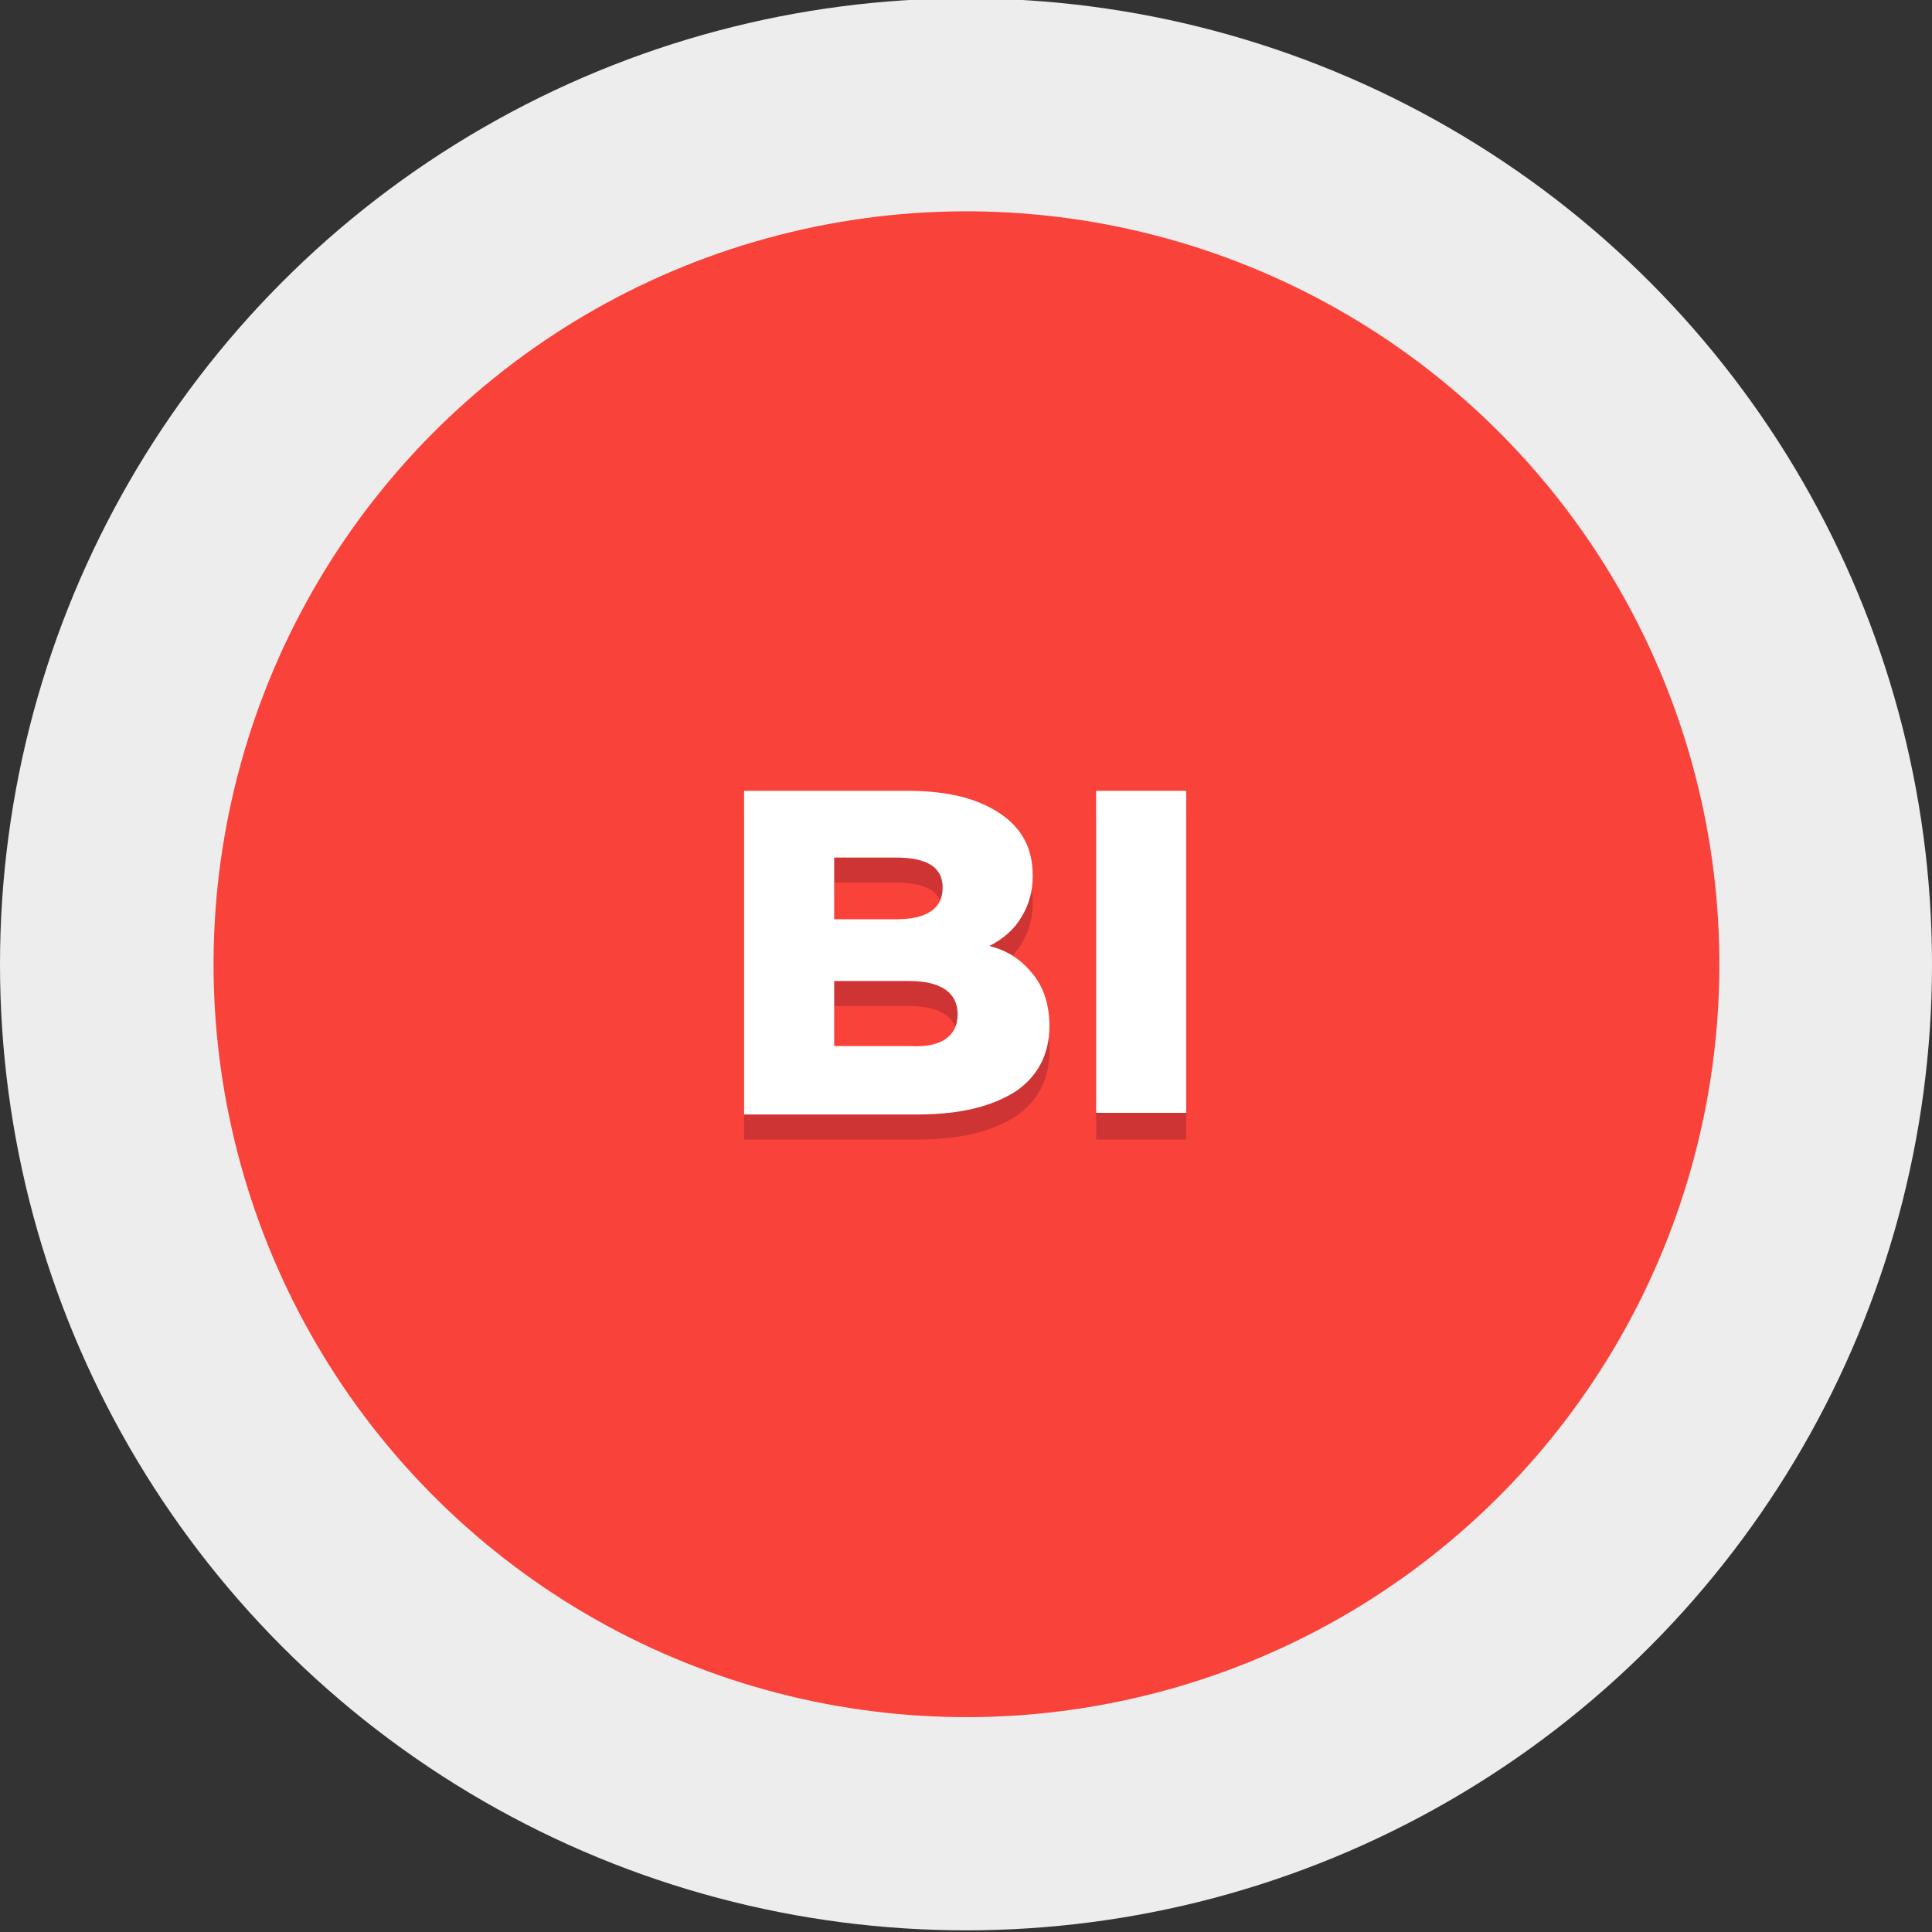 <?xml version="1.0" encoding="utf-8"?>
<!-- Generator: Adobe Illustrator 22.0.1, SVG Export Plug-In . SVG Version: 6.00 Build 0)  -->
<svg version="1.1" id="Layer_1" xmlns="http://www.w3.org/2000/svg" xmlns:xlink="http://www.w3.org/1999/xlink" x="0px" y="0px"
	 viewBox="0 0 115.8 115.8" style="enable-background:new 0 0 115.8 115.8;" xml:space="preserve">
<rect x="0" y="0" width="115.8" height="115.8" fill="#333333" stroke="none"/>
<style type="text/css">
	.st0{fill:#EDEDED;}
	.st1{fill:#F9423A;}
	.st2{fill:#CE3434;}
	.st3{fill:#FFFFFF;}
</style>
<g>
	<circle class="st0" cx="57.9" cy="57.8" r="57.9"/>
	
		<ellipse transform="matrix(0.702 -0.713 0.713 0.702 -23.93 58.501)" class="st1" cx="57.9" cy="57.8" rx="45.1" ry="45.1"/>
</g>
<g>
	<g>
		<path class="st2" d="M62,60c0.6,0.8,0.9,1.8,0.9,3c0,1.7-0.7,3-2,3.9c-1.4,0.9-3.3,1.4-5.9,1.4H44.6V49h9.8c2.5,0,4.3,0.5,5.6,1.4
			c1.3,0.9,1.9,2.1,1.9,3.7c0,0.9-0.2,1.7-0.7,2.5c-0.4,0.7-1.1,1.3-1.9,1.7C60.5,58.6,61.3,59.2,62,60z M50,52.9v3.7h3.7
			c1.8,0,2.8-0.6,2.8-1.9c0-1.2-0.9-1.8-2.8-1.8H50z M57.4,62.3c0-1.3-1-2-2.9-2H50v3.9h4.6C56.4,64.3,57.4,63.6,57.4,62.3z"/>
		<path class="st2" d="M65.7,49h5.4v19.3h-5.4V49z"/>
	</g>
	<g>
		<path class="st3" d="M62,58.5c0.6,0.8,0.9,1.8,0.9,3c0,1.7-0.7,3-2,3.9c-1.4,0.9-3.3,1.4-5.9,1.4H44.6V47.4h9.8
			c2.5,0,4.3,0.5,5.6,1.4c1.3,0.9,1.9,2.1,1.9,3.7c0,0.9-0.2,1.7-0.7,2.5c-0.4,0.7-1.1,1.3-1.9,1.7C60.5,57,61.3,57.6,62,58.5z
			 M50,51.4v3.7h3.7c1.8,0,2.8-0.6,2.8-1.9c0-1.2-0.9-1.8-2.8-1.8H50z M57.4,60.8c0-1.3-1-2-2.9-2H50v3.9h4.6
			C56.4,62.8,57.4,62.1,57.4,60.8z"/>
		<path class="st3" d="M65.7,47.4h5.4v19.3h-5.4V47.4z"/>
	</g>
</g>
</svg>
